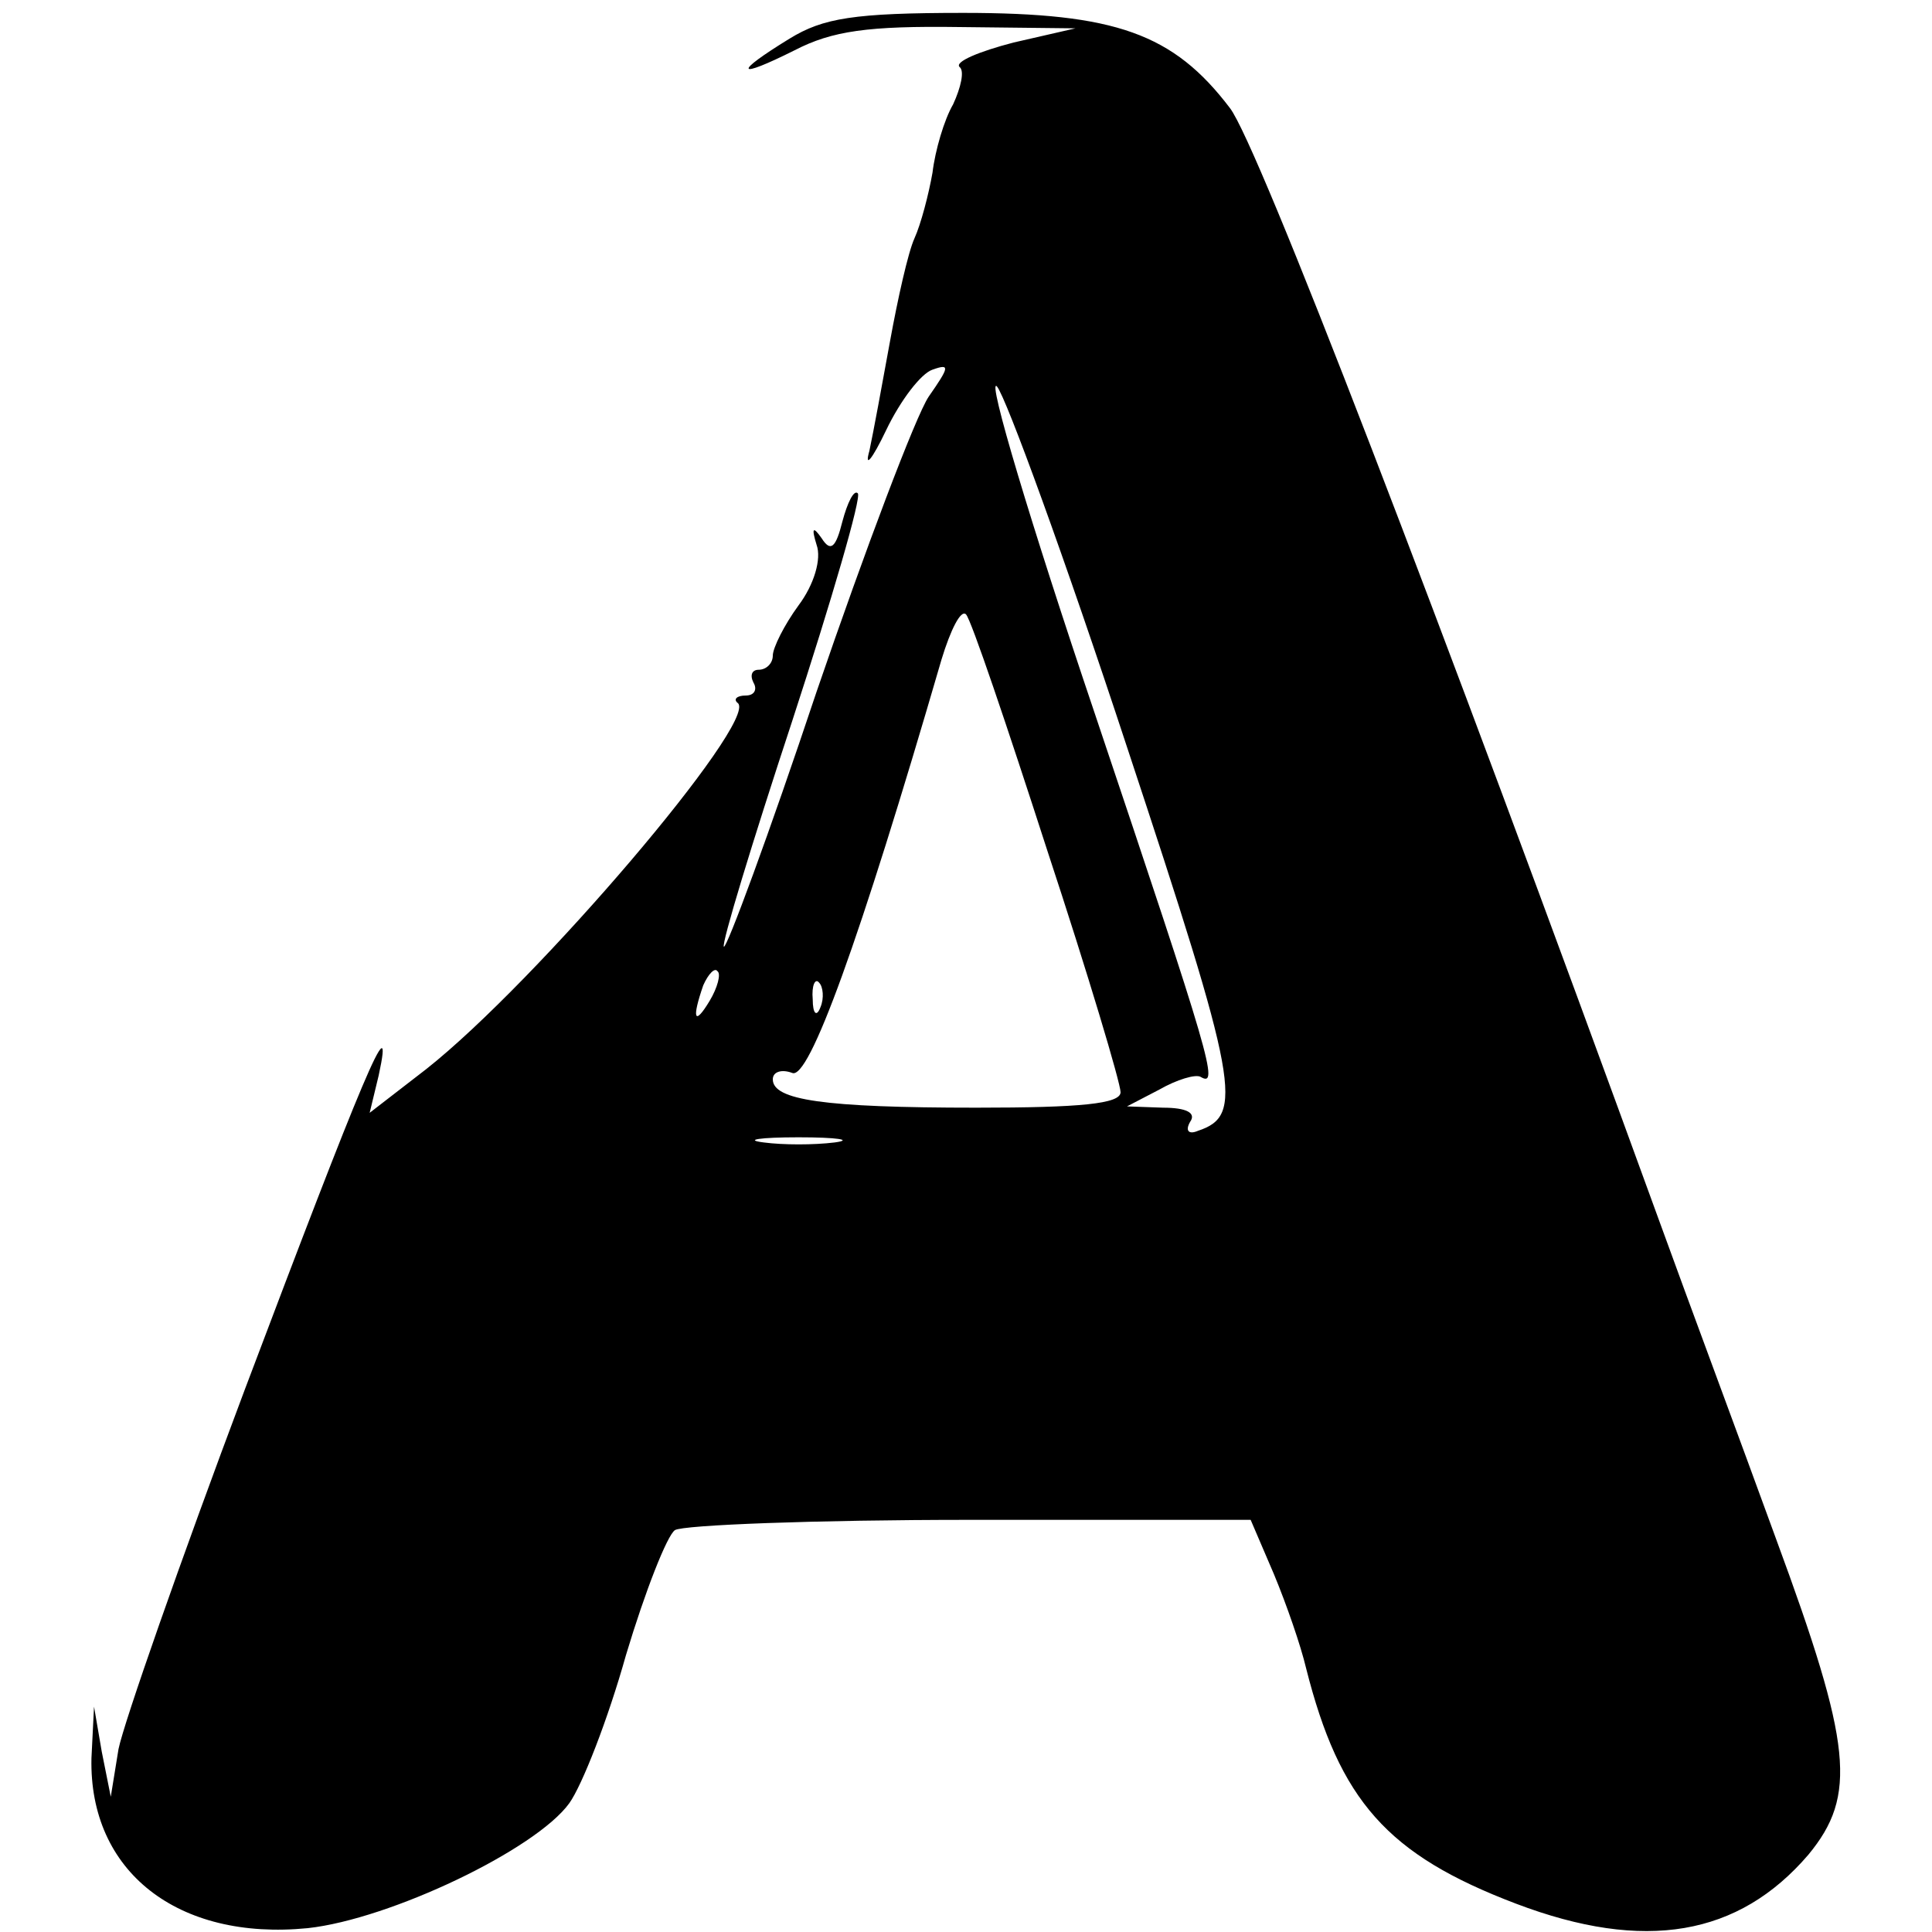 <?xml version="1.0" standalone="no"?>
<!DOCTYPE svg PUBLIC "-//W3C//DTD SVG 20010904//EN"
 "http://www.w3.org/TR/2001/REC-SVG-20010904/DTD/svg10.dtd">
<svg version="1.0" xmlns="http://www.w3.org/2000/svg"
 width="150pt" height="150pt" viewBox="0 0 150 150"
 preserveAspectRatio="xMidYMid meet">

<g transform="translate(0,150) scale(0.1,-0.1)"
fill="#000000" stroke="none">
<path d="M613 1470 c-44 -27 -42 -32 4 -9 29 15 57 19 128 18 l90 -1 -48 -11
c-27 -7 -46 -15 -42 -19 4 -3 1 -16 -5 -29 -7 -12 -14 -36 -16 -53 -3 -17 -9
-40 -14 -51 -5 -11 -13 -47 -19 -80 -6 -33 -13 -71 -16 -85 -4 -14 2 -7 13 16
11 23 27 44 36 47 14 5 13 2 -3 -21 -10 -15 -49 -118 -87 -229 -37 -111 -70
-200 -72 -198 -2 2 22 81 53 175 31 95 54 174 51 177 -3 3 -8 -7 -12 -22 -5
-20 -9 -24 -16 -13 -7 10 -8 8 -4 -5 4 -11 -2 -31 -14 -47 -11 -15 -20 -33
-20 -39 0 -6 -5 -11 -11 -11 -5 0 -7 -4 -4 -10 3 -5 1 -10 -6 -10 -7 0 -10 -3
-6 -6 15 -15 -156 -216 -242 -284 l-44 -34 7 29 c13 60 -13 -3 -104 -244 -50
-133 -94 -259 -98 -279 l-6 -37 -7 35 -6 35 -2 -40 c-2 -88 67 -142 168 -132
64 7 177 61 203 97 10 14 30 65 44 115 15 50 32 93 38 97 6 4 109 8 229 8
l218 0 18 -42 c10 -24 21 -56 25 -73 26 -103 63 -145 163 -183 100 -38 173
-25 227 38 38 46 34 85 -25 245 -28 77 -69 187 -90 245 -175 481 -312 837
-334 866 -44 58 -89 74 -207 74 -85 0 -109 -4 -135 -20z m262 -550 c87 -263
91 -286 55 -298 -7 -3 -10 0 -6 7 5 7 -3 11 -21 11 l-28 1 25 13 c14 8 28 12
32 10 15 -9 8 14 -82 282 -50 148 -84 262 -76 254 7 -8 53 -134 101 -280z
m-62 -80 c32 -97 57 -181 57 -188 0 -9 -31 -12 -112 -12 -119 0 -158 6 -158
22 0 6 7 8 15 5 13 -6 52 101 116 321 7 23 15 39 19 35 4 -4 32 -87 63 -183z
m-262 -117 c-12 -20 -14 -14 -5 12 4 9 9 14 11 11 3 -2 0 -13 -6 -23z m86 -5
c-3 -8 -6 -5 -6 6 -1 11 2 17 5 13 3 -3 4 -12 1 -19z m11 -105 c-16 -2 -40 -2
-55 0 -16 2 -3 4 27 4 30 0 43 -2 28 -4z"/>
</g>
</svg>
